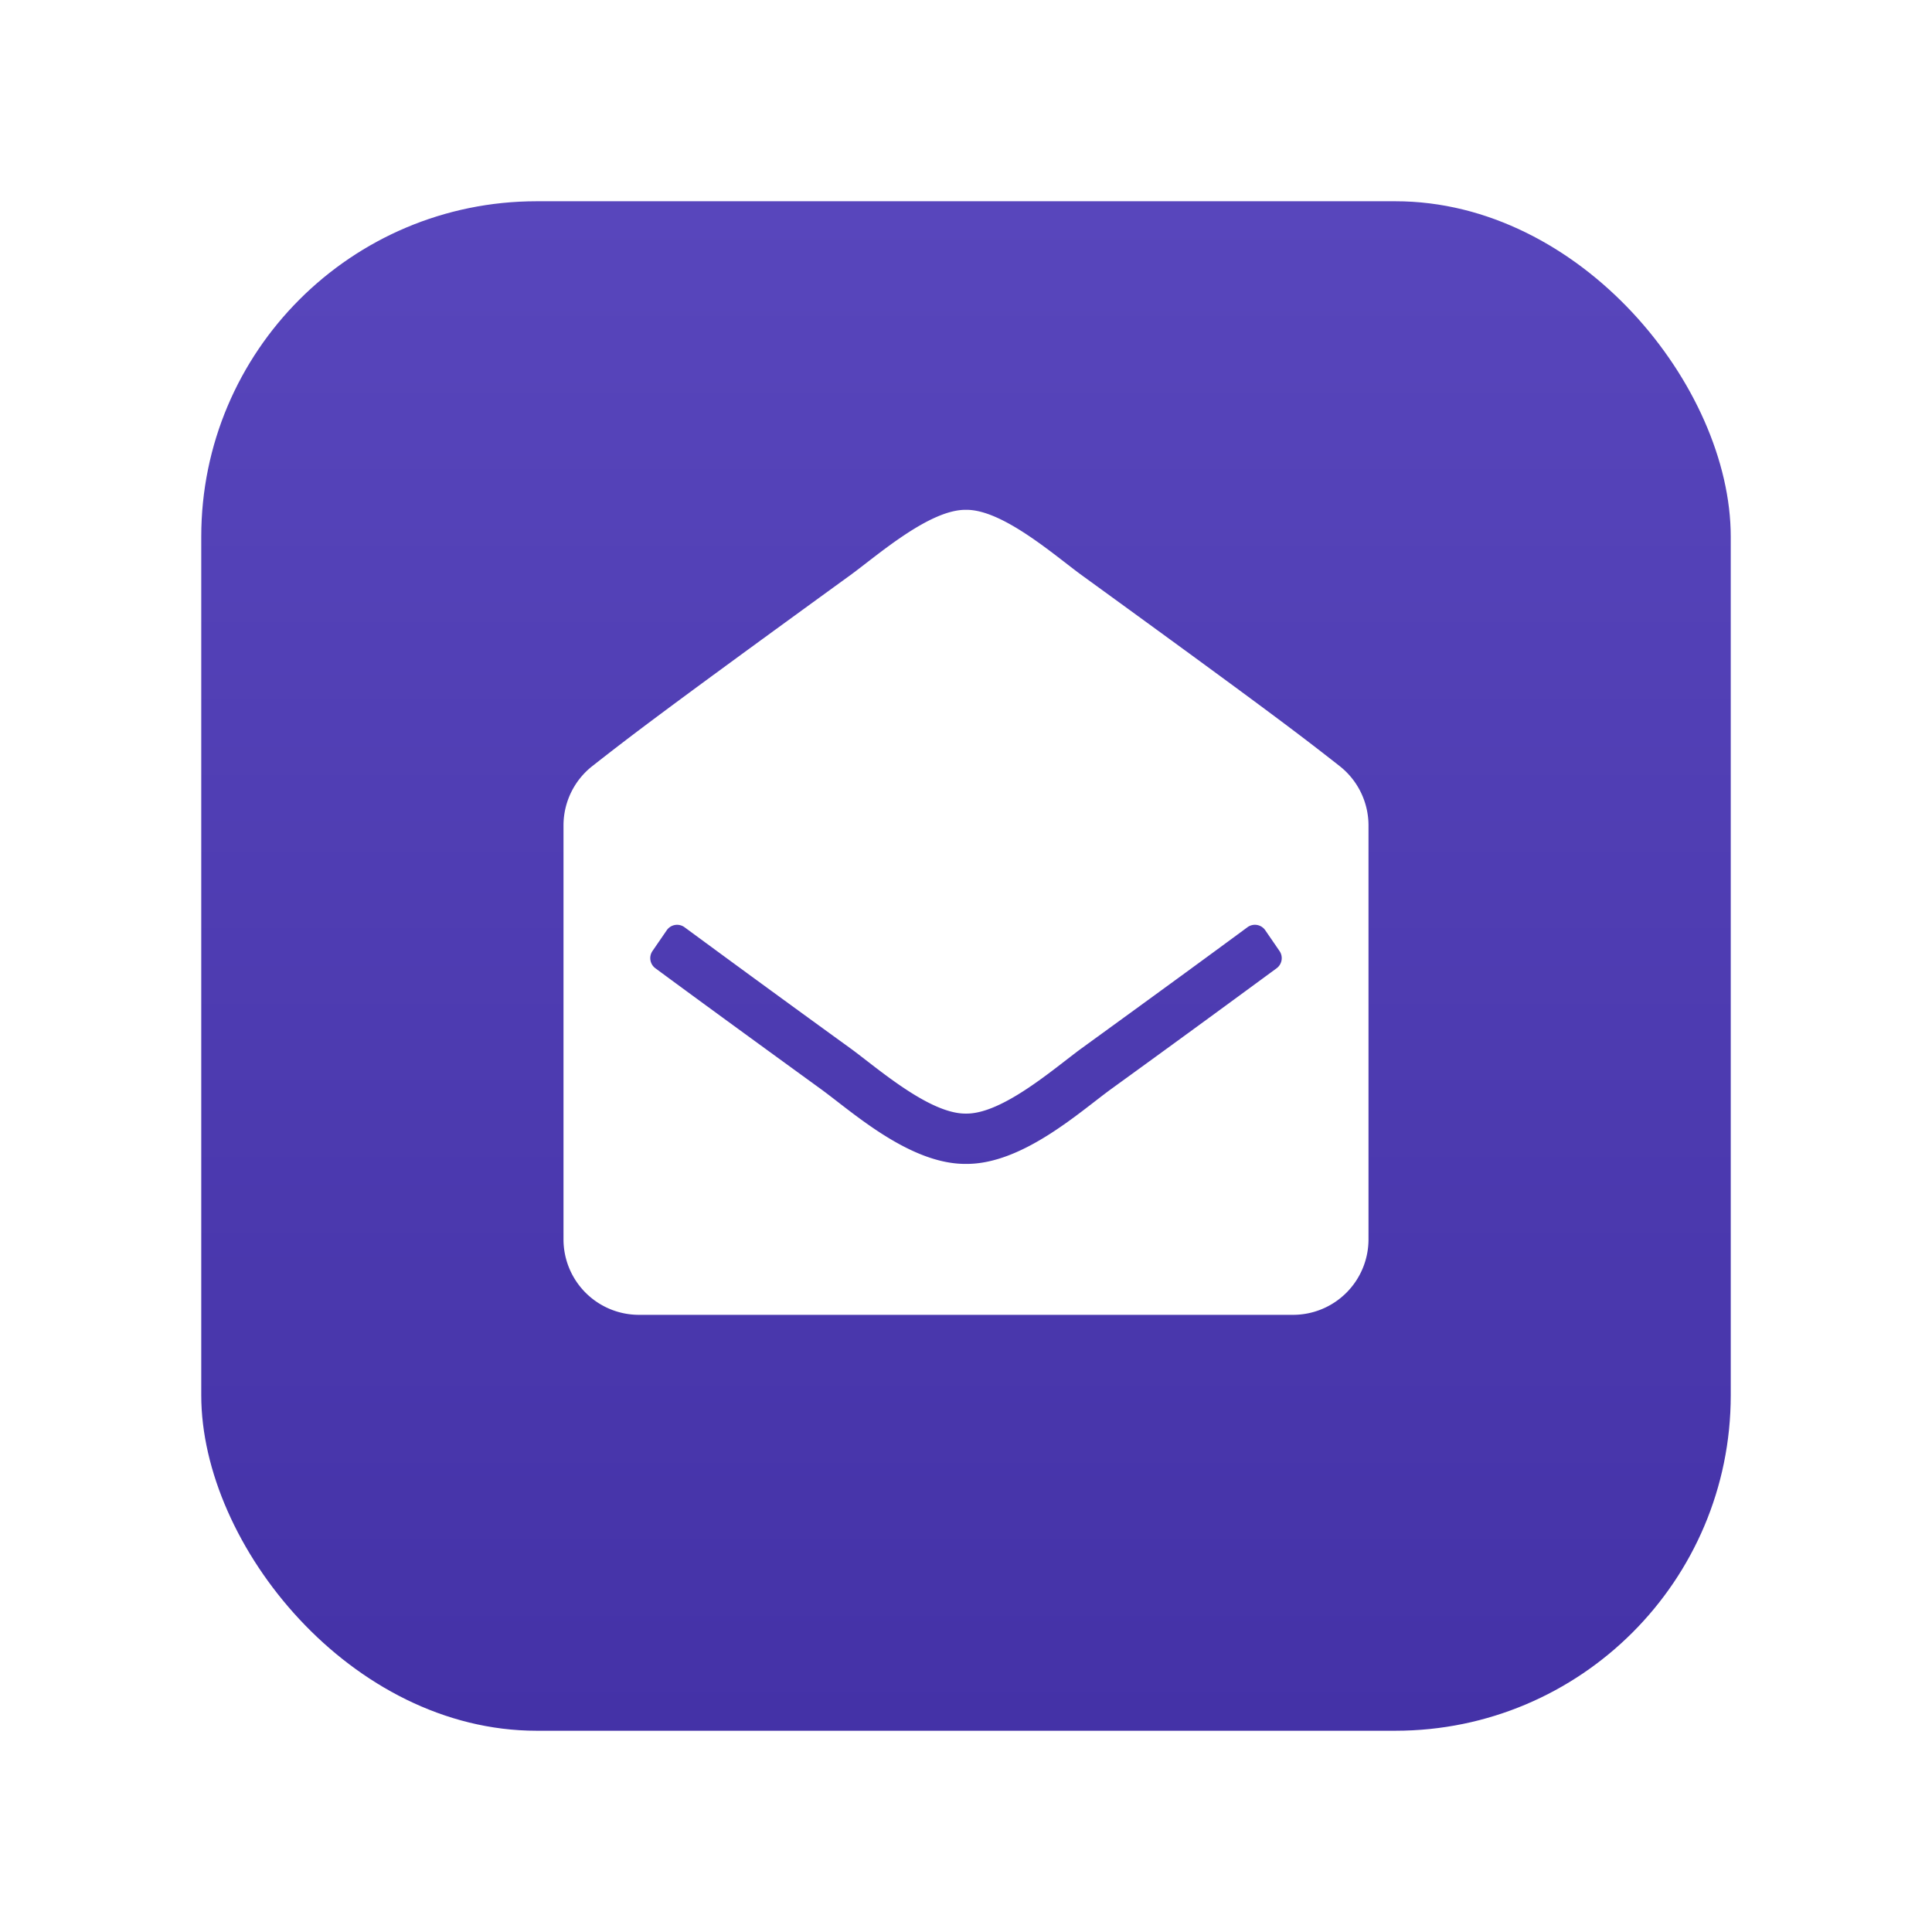 <svg width="144" height="144" viewBox="0 0 144 144" fill="none" xmlns="http://www.w3.org/2000/svg"><rect x="15" y="11" width="114" height="114" rx="25" fill="url(#a)" filter="url(#b)"/><g clip-path="url(#c)"><path d="M102 92.375A5.625 5.625 0 0 1 96.375 98h-48.75A5.625 5.625 0 0 1 42 92.375V61.522a5.625 5.625 0 0 1 2.155-4.427c2.92-2.288 5.332-4.144 19.242-14.24C65.369 41.419 69.28 37.96 72 38c2.719-.041 6.632 3.419 8.603 4.856 13.909 10.094 16.325 11.952 19.242 14.24A5.63 5.63 0 0 1 102 61.521v30.853zm-7.695-23.04a.937.937 0 0 0-1.329-.223c-2.677 1.977-6.5 4.77-12.373 9.032C78.631 79.582 74.72 83.041 72 83c-2.72.04-6.628-3.415-8.603-4.855a1938.31 1938.31 0 0 1-12.373-9.032.937.937 0 0 0-1.329.223l-1.063 1.547a.937.937 0 0 0 .216 1.285c2.682 1.98 6.498 4.768 12.34 9.008 2.376 1.732 6.624 5.603 10.812 5.575 4.186.028 8.433-3.84 10.812-5.575a1965.16 1965.16 0 0 0 12.34-9.008.937.937 0 0 0 .216-1.285l-1.063-1.547z" fill="#fff"/></g><defs><filter id="b" x="0" y="0" width="144" height="144" filterUnits="userSpaceOnUse" color-interpolation-filters="sRGB"><feFlood flood-opacity="0" result="BackgroundImageFix"/><feColorMatrix in="SourceAlpha" values="0 0 0 0 0 0 0 0 0 0 0 0 0 0 0 0 0 0 127 0"/><feOffset dy="4"/><feGaussianBlur stdDeviation="7.5"/><feColorMatrix values="0 0 0 0 0.267 0 0 0 0 0.196 0 0 0 0 0.655 0 0 0 0.3 0"/><feBlend in2="BackgroundImageFix" result="effect1_dropShadow"/><feBlend in="SourceGraphic" in2="effect1_dropShadow" result="shape"/></filter><linearGradient id="a" x1="72" y1="11" x2="72" y2="125" gradientUnits="userSpaceOnUse"><stop stop-color="#5846BC"/><stop offset="1" stop-color="#4432A7"/></linearGradient><clipPath id="c"><path fill="#fff" transform="translate(42 38)" d="M0 0h60v60H0z"/></clipPath></defs></svg>